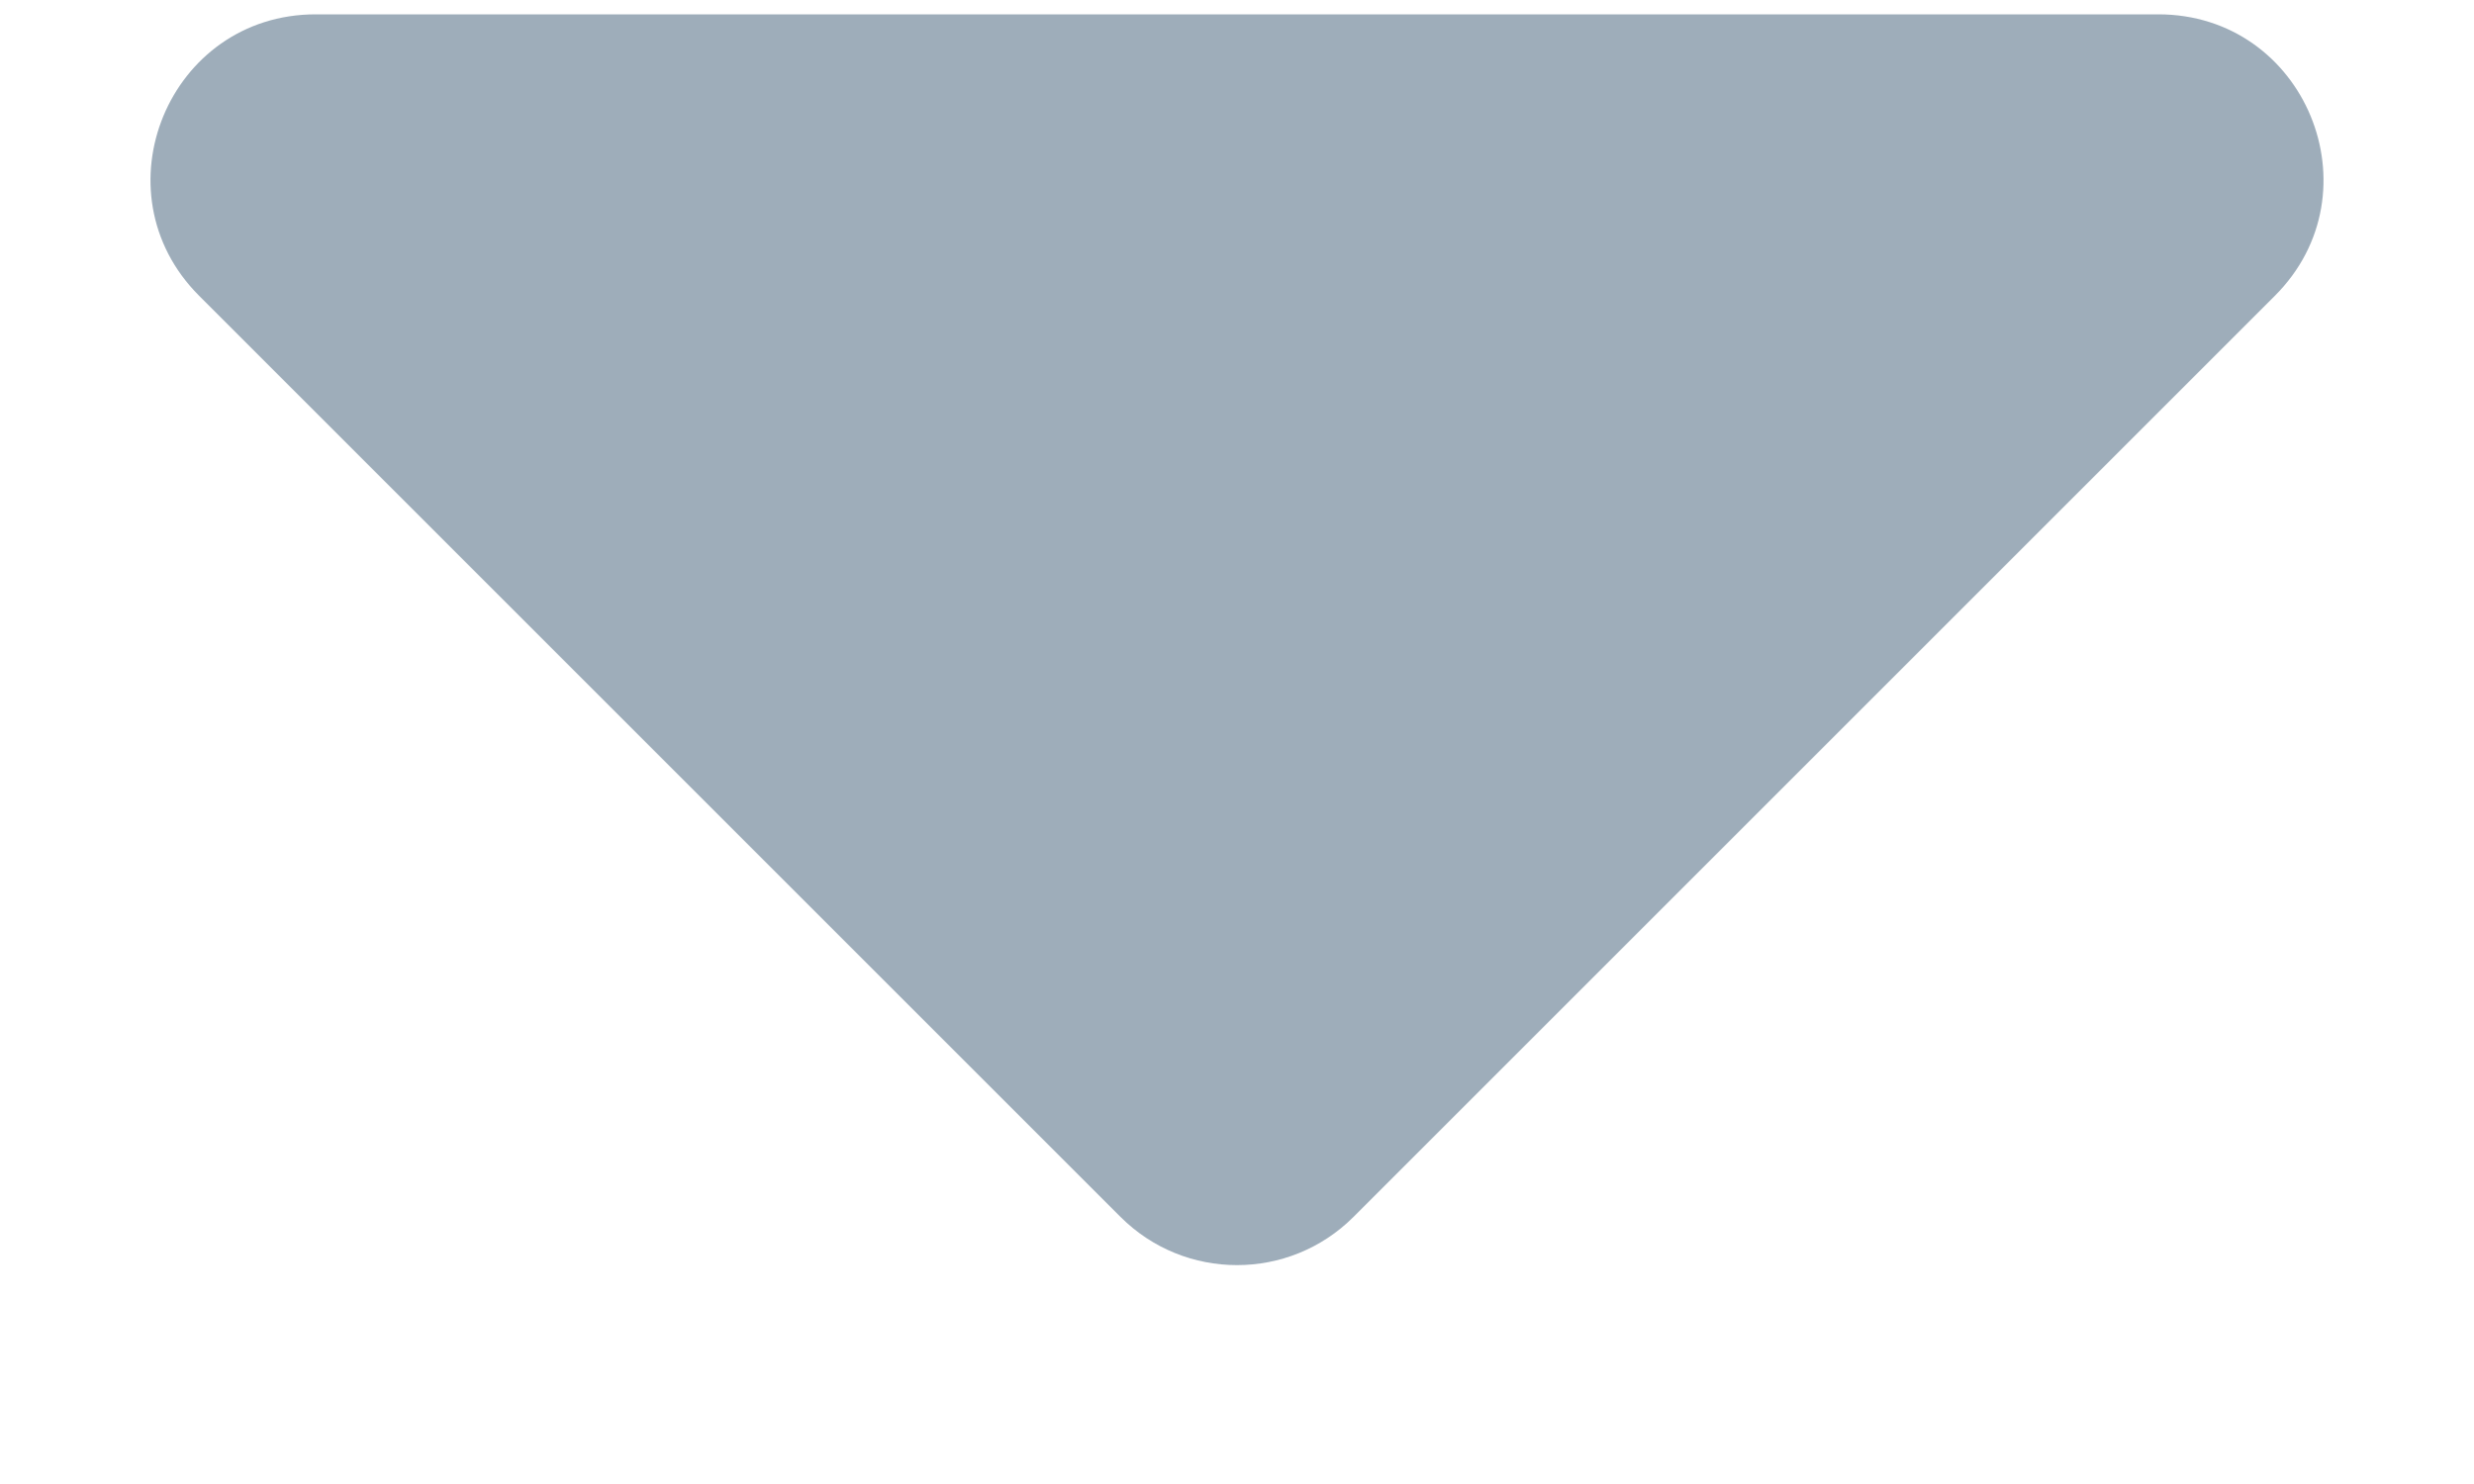 <svg viewBox="0 0 10 6" fill="#9EADBA" xmlns="http://www.w3.org/2000/svg">
  <path d="M0.805 1.196L4.529 4.92C4.789 5.18 5.211 5.18 5.471 4.92L9.195 1.196C9.615 0.776 9.318 0.058 8.724 0.058H1.276C0.682 0.058 0.385 0.776 0.805 1.196Z"/>
</svg>
